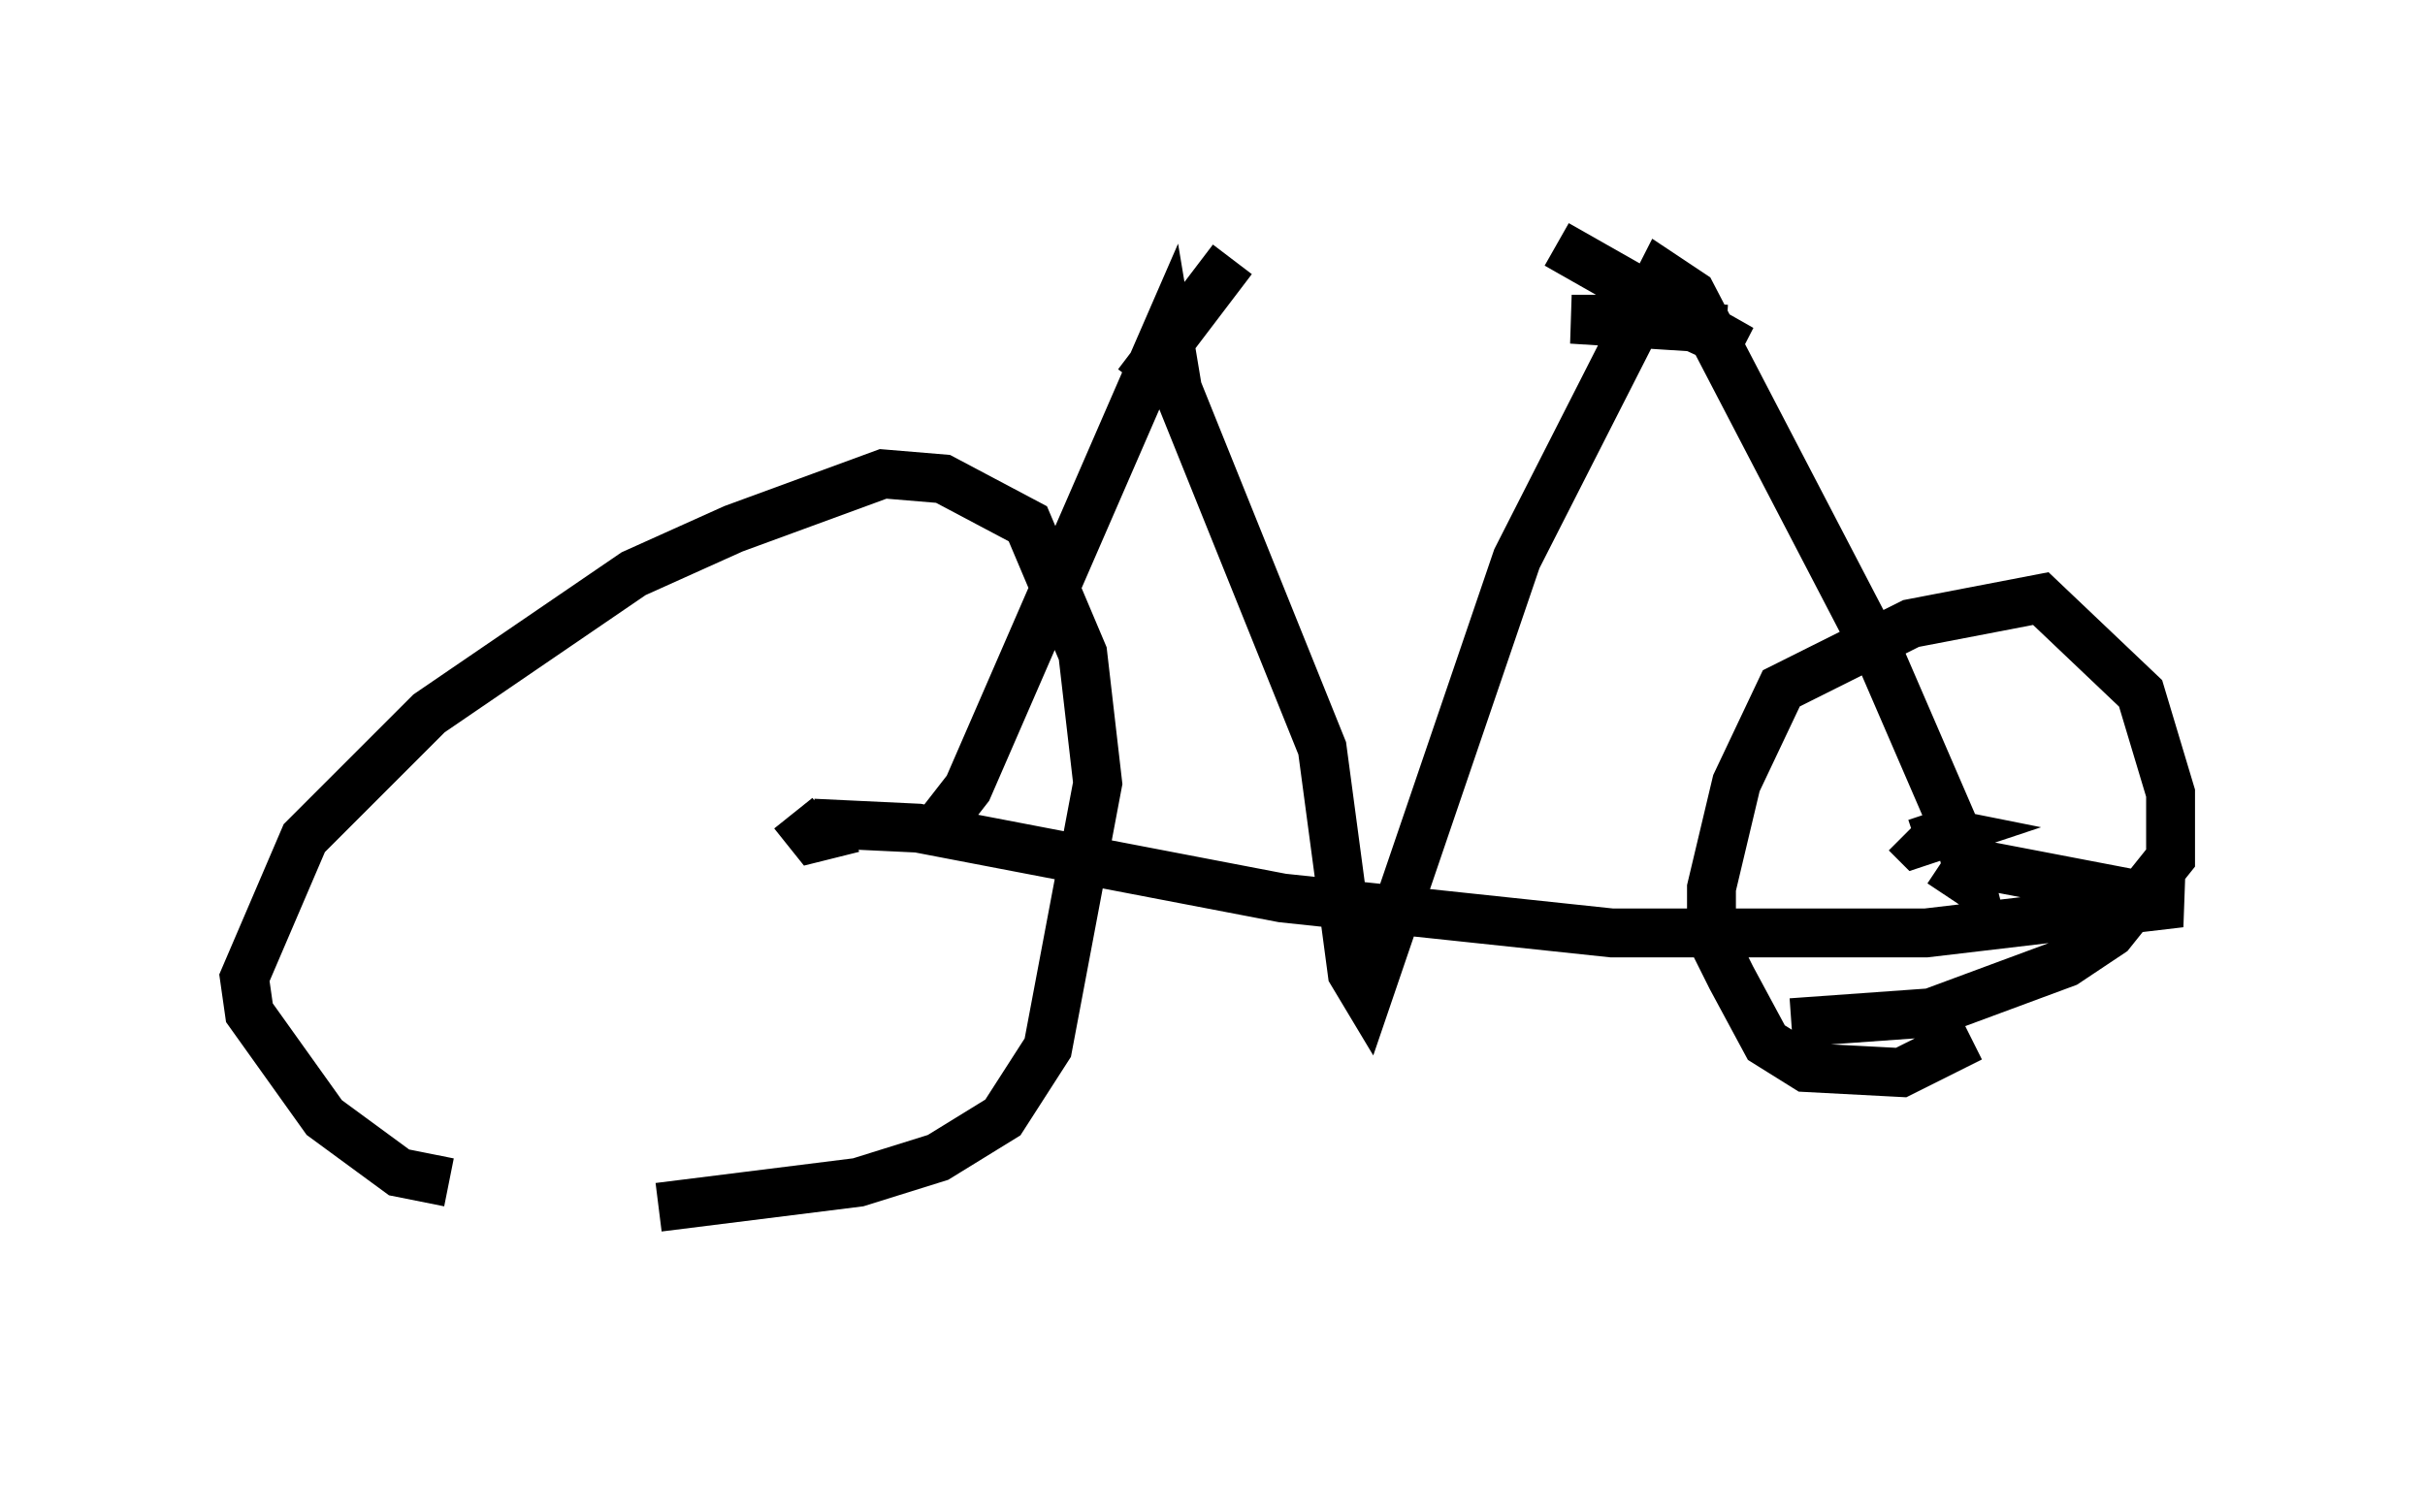 <?xml version="1.0" encoding="utf-8" ?>
<svg baseProfile="full" height="30.927" version="1.1" width="49.609" xmlns="http://www.w3.org/2000/svg" xmlns:ev="http://www.w3.org/2001/xml-events" xmlns:xlink="http://www.w3.org/1999/xlink"><defs /><rect fill="white" height="30.927" width="49.609" x="0" y="0" /><path d="M12.35, 25.927 m-3.165, -1.735 l-1.021, -0.204 -1.531, -1.123 l-1.531, -2.144 -0.102, -0.715 l1.225, -2.858 2.552, -2.552 l4.185, -2.858 2.042, -0.919 l3.063, -1.123 1.225, 0.102 l1.735, 0.919 1.123, 2.654 l0.306, 2.654 -1.021, 5.41 l-0.919, 1.429 -1.327, 0.817 l-1.633, 0.51 -4.083, 0.51 m26.848, -3.471 l-1.429, 0.715 -1.94, -0.102 l-0.817, -0.51 -0.715, -1.327 l-0.408, -0.817 0.0, -1.021 l0.51, -2.144 0.919, -1.94 l2.654, -1.327 2.654, -0.51 l2.042, 1.94 0.613, 2.042 l0.0, 1.327 -1.225, 1.531 l-0.919, 0.613 -2.756, 1.021 l-2.858, 0.204 m-19.192, -3.981 l-0.817, 0.204 -0.408, -0.51 m23.071, 0.306 l0.51, 0.102 -0.613, 0.204 l-0.204, -0.204 m-22.356, -0.204 l2.144, 0.102 7.452, 1.429 l6.738, 0.715 6.431, 0.0 l5.206, -0.613 -4.798, -0.919 m-20.723, -0.51 l0.715, -0.919 4.083, -9.392 l0.204, 1.225 2.96, 7.35 l0.613, 4.594 0.306, 0.51 l3.063, -8.983 2.96, -5.819 l0.613, 0.408 3.879, 7.452 l1.633, 3.777 0.204, 0.817 l-0.613, -0.408 m-7.861, -12.658 l3.777, 2.144 -1.327, -0.613 l-2.144, 0.0 3.165, 0.204 m-12.046, 1.123 l1.94, -2.552 " fill="none" stroke="black" stroke-width="1" /></svg>